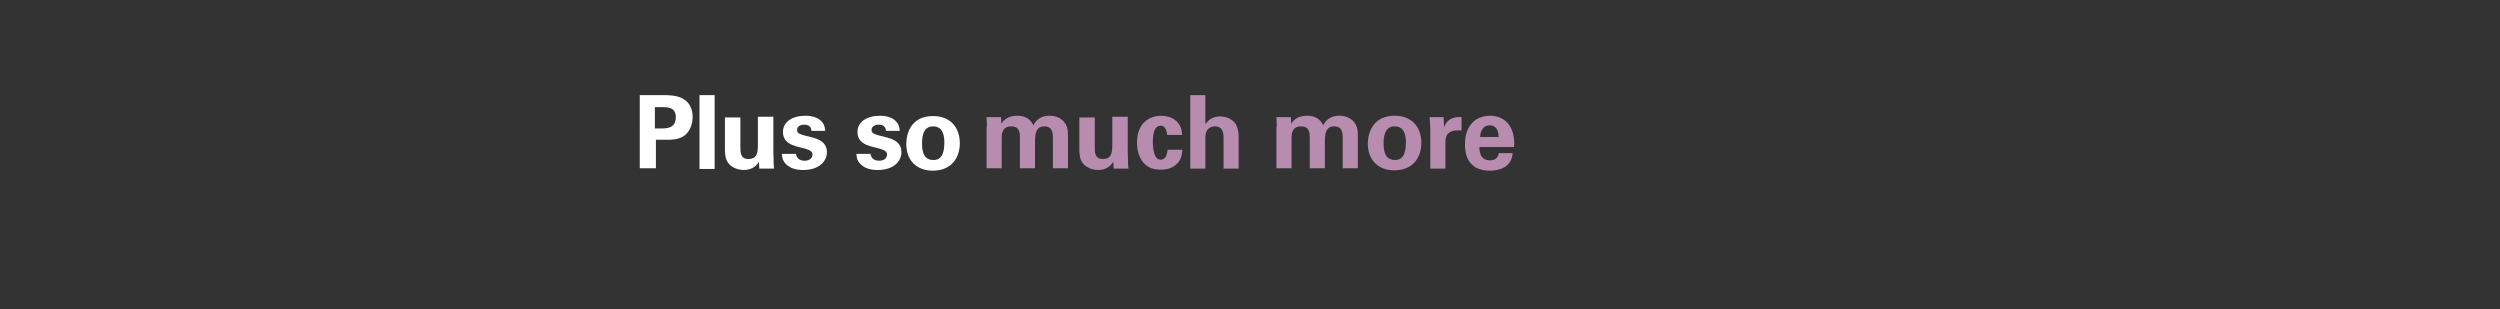 <?xml version="1.0" encoding="utf-8"?>
<!-- Generator: Adobe Illustrator 22.1.0, SVG Export Plug-In . SVG Version: 6.00 Build 0)  -->
<svg version="1.1" id="Layer_1" xmlns="http://www.w3.org/2000/svg" xmlns:xlink="http://www.w3.org/1999/xlink" x="0px" y="0px"
	 viewBox="0 0 728 90" style="enable-background:new 0 0 728 90;" xml:space="preserve">
<rect x="0" y="0" width="728" height="90" fill="#333333" stroke="none"/>
<style type="text/css">
	.st0{fill:#FFFFFF;}
	.st1{fill:#B78CAE;}
</style>
<g>
	<g>
		<path class="st0" d="M186.3,27.7h6.6c3.1,0,5.7,0.2,7.5,2.3c1.1,1.4,1.3,2.9,1.3,4c0,2.5-1,4.6-2.7,5.7c-1.6,1-3.7,1-4.9,1h-3.1
			v8.3h-4.7V27.7z M190.8,37.4h1.8c1.5,0,4.2,0,4.2-3.3c0-2.9-2.5-2.9-3.8-2.9h-2.3V37.4z"/>
		<path class="st0" d="M203.7,27.7h4.4v21.5h-4.4V27.7z"/>
		<path class="st0" d="M215.6,34.1v8.9c0,1.3,0,3.3,2.3,3.3c2.8,0,2.8-2.1,2.8-4.7v-7.6h4.5V44c0.1,3.2,0.1,3.6,0.1,4
			c0,0.4,0.1,0.7,0.1,1.1h-4.3l-0.1-2c-0.4,0.7-1.6,2.4-4.4,2.4c-2,0-3.7-0.9-4.5-2c-1-1.2-1-3.3-1-4v-9.3H215.6z"/>
		<path class="st0" d="M231.8,44.8c0.1,0.9,0.7,2,2.5,2c1.6,0,2.3-0.9,2.3-1.8c0-0.7-0.4-1.2-2.1-1.7l-2.7-0.7
			c-1.2-0.4-3.8-1.1-3.8-4.2c0-2.9,2.7-4.7,6.6-4.7c3.1,0,5.6,1.4,5.7,4.4h-4c-0.1-1.7-1.5-1.8-2.1-1.8c-1.2,0-2.1,0.6-2.1,1.5
			c0,1,0.7,1.2,2,1.6l2.7,0.7c2.7,0.7,4,2.1,4,4.2c0,2.6-2.2,5.2-6.9,5.2c-1.9,0-3.8-0.4-5.1-1.8c-1-1-1.1-2.2-1.1-2.9H231.8z"/>
		<path class="st0" d="M253.5,44.8c0.1,0.9,0.7,2,2.5,2c1.6,0,2.3-0.9,2.3-1.8c0-0.7-0.4-1.2-2.1-1.7l-2.7-0.7
			c-1.2-0.4-3.8-1.1-3.8-4.2c0-2.9,2.7-4.7,6.6-4.7c3.1,0,5.6,1.4,5.7,4.4h-4c-0.1-1.7-1.5-1.8-2.1-1.8c-1.2,0-2.1,0.6-2.1,1.5
			c0,1,0.7,1.2,2,1.6l2.7,0.7c2.7,0.7,4,2.1,4,4.2c0,2.6-2.2,5.2-6.9,5.2c-1.9,0-3.8-0.4-5.1-1.8c-1-1-1.1-2.2-1.1-2.9H253.5z"/>
		<path class="st0" d="M271.7,33.8c5.4,0,7.8,3.7,7.8,7.9c0,4.2-2.4,8-7.9,8c-4.3,0-7.7-2.6-7.7-7.9C264,38.1,265.8,33.8,271.7,33.8
			z M271.8,46.6c1.9,0,3.2-1.2,3.2-5.1c0-2-0.4-4.7-3.3-4.7c-3.2,0-3.2,3.7-3.2,5.1C268.5,45.1,269.6,46.6,271.8,46.6z"/>
	</g>
	<g>
		<g>
			<path class="st1" d="M287.4,36.9c0-0.9-0.1-1.9-0.1-2.8h4.2l0.1,1.9c0.5-0.7,1.6-2.3,4.6-2.3c3.4,0,4.4,2.1,4.7,2.8
				c1.2-2.4,3.3-2.8,4.8-2.8c3,0,4.2,1.8,4.6,2.4c0.8,1.3,0.7,3.1,0.7,4.4v8.5h-4.4v-8.8c0-1.6-0.2-3.4-2.5-3.4
				c-2.6,0-2.7,2.5-2.7,4.7v7.5H297v-8.9c0-1.2,0-3.3-2.5-3.3c-2.8,0-2.8,2.4-2.8,3.4v8.8h-4.4V36.9z"/>
			<path class="st1" d="M318.8,34.1V43c0,1.3,0,3.3,2.3,3.3c2.8,0,2.8-2.1,2.8-4.7v-7.6h4.5V44c0.1,3.2,0.1,3.6,0.1,4
				c0,0.4,0.1,0.7,0.1,1.1h-4.3l-0.1-2c-0.4,0.7-1.6,2.4-4.4,2.4c-2,0-3.7-0.9-4.5-2c-1-1.2-1-3.3-1-4v-9.3H318.8z"/>
		</g>
		<g>
			<path class="st1" d="M339.9,39.4c-0.1-0.5-0.2-2.8-1.9-2.8c-2.1,0-2.3,3.1-2.3,4.8c0,0.8,0.1,3.5,1.1,4.6
				c0.4,0.4,0.9,0.5,1.2,0.5c0.5,0,1.8-0.2,2-2.9h4.3c-0.1,1.2-0.2,3-1.9,4.4c-1.1,0.9-2.4,1.4-4.3,1.4c-2,0-3.7-0.4-5.1-2
				c-1.3-1.5-1.9-3.5-1.9-5.9c0-6.8,5-7.8,7-7.8c2.8,0,6.1,1.5,6.1,5.6H339.9z"/>
			<path class="st1" d="M346.6,27.7h4.4v8.5c0.5-0.7,1.6-2.3,4.3-2.3c2.2,0,3.7,1.1,4.4,2c0.5,0.7,1,2.1,1,4.1v9.1h-4.4v-9
				c0-0.9,0-3.3-2.5-3.3c-1.2,0-2.8,0.7-2.8,3.1l0,9.2h-4.4V27.7z"/>
		</g>
		<g>
			<path class="st1" d="M371.8,36.9c0-0.9-0.1-1.9-0.1-2.8h4.2l0.1,1.9c0.5-0.7,1.6-2.3,4.6-2.3c3.4,0,4.4,2.1,4.7,2.8
				c1.2-2.4,3.3-2.8,4.8-2.8c3,0,4.2,1.8,4.6,2.4c0.8,1.3,0.7,3.1,0.7,4.4v8.5h-4.4v-8.8c0-1.6-0.2-3.4-2.5-3.4
				c-2.6,0-2.7,2.5-2.7,4.7v7.5h-4.4v-8.9c0-1.2,0-3.3-2.5-3.3c-2.8,0-2.8,2.4-2.8,3.4v8.8h-4.4V36.9z"/>
			<path class="st1" d="M406.1,33.7c5.4,0,7.8,3.7,7.8,7.9c0,4.2-2.4,8-7.9,8c-4.3,0-7.7-2.6-7.7-7.9
				C398.4,38.1,400.2,33.7,406.1,33.7z M406.2,46.6c1.9,0,3.2-1.2,3.2-5.1c0-2-0.4-4.7-3.3-4.7c-3.2,0-3.2,3.7-3.2,5.1
				C402.9,45.1,404,46.6,406.2,46.6z"/>
			<path class="st1" d="M416.5,37.8c0-0.7-0.1-2.9-0.2-3.7h4.1l0.1,2.9c0.6-1.3,1.5-3.1,5.1-2.9V38c-4.5-0.4-4.7,1.9-4.7,3.7v7.4
				h-4.4V37.8z"/>
			<path class="st1" d="M430.8,42.7c0,1,0,4,3.1,4c1.1,0,2.2-0.4,2.6-2.1h4c-0.1,0.7-0.2,2-1.4,3.3c-1.1,1.2-3.1,1.8-5.3,1.8
				c-1.3,0-3.7-0.2-5.3-1.9c-1.4-1.4-1.9-3.4-1.9-5.8c0-2.4,0.6-5.3,3.1-7.1c1.2-0.8,2.6-1.2,4.2-1.2c2.1,0,4.7,0.8,6.1,3.6
				c1,2,1,4.2,0.9,5.5H430.8z M436.4,39.9c0-0.7-0.1-3.4-2.6-3.4c-1.9,0-2.7,1.6-2.8,3.4H436.4z"/>
		</g>
	</g>
</g>
</svg>
